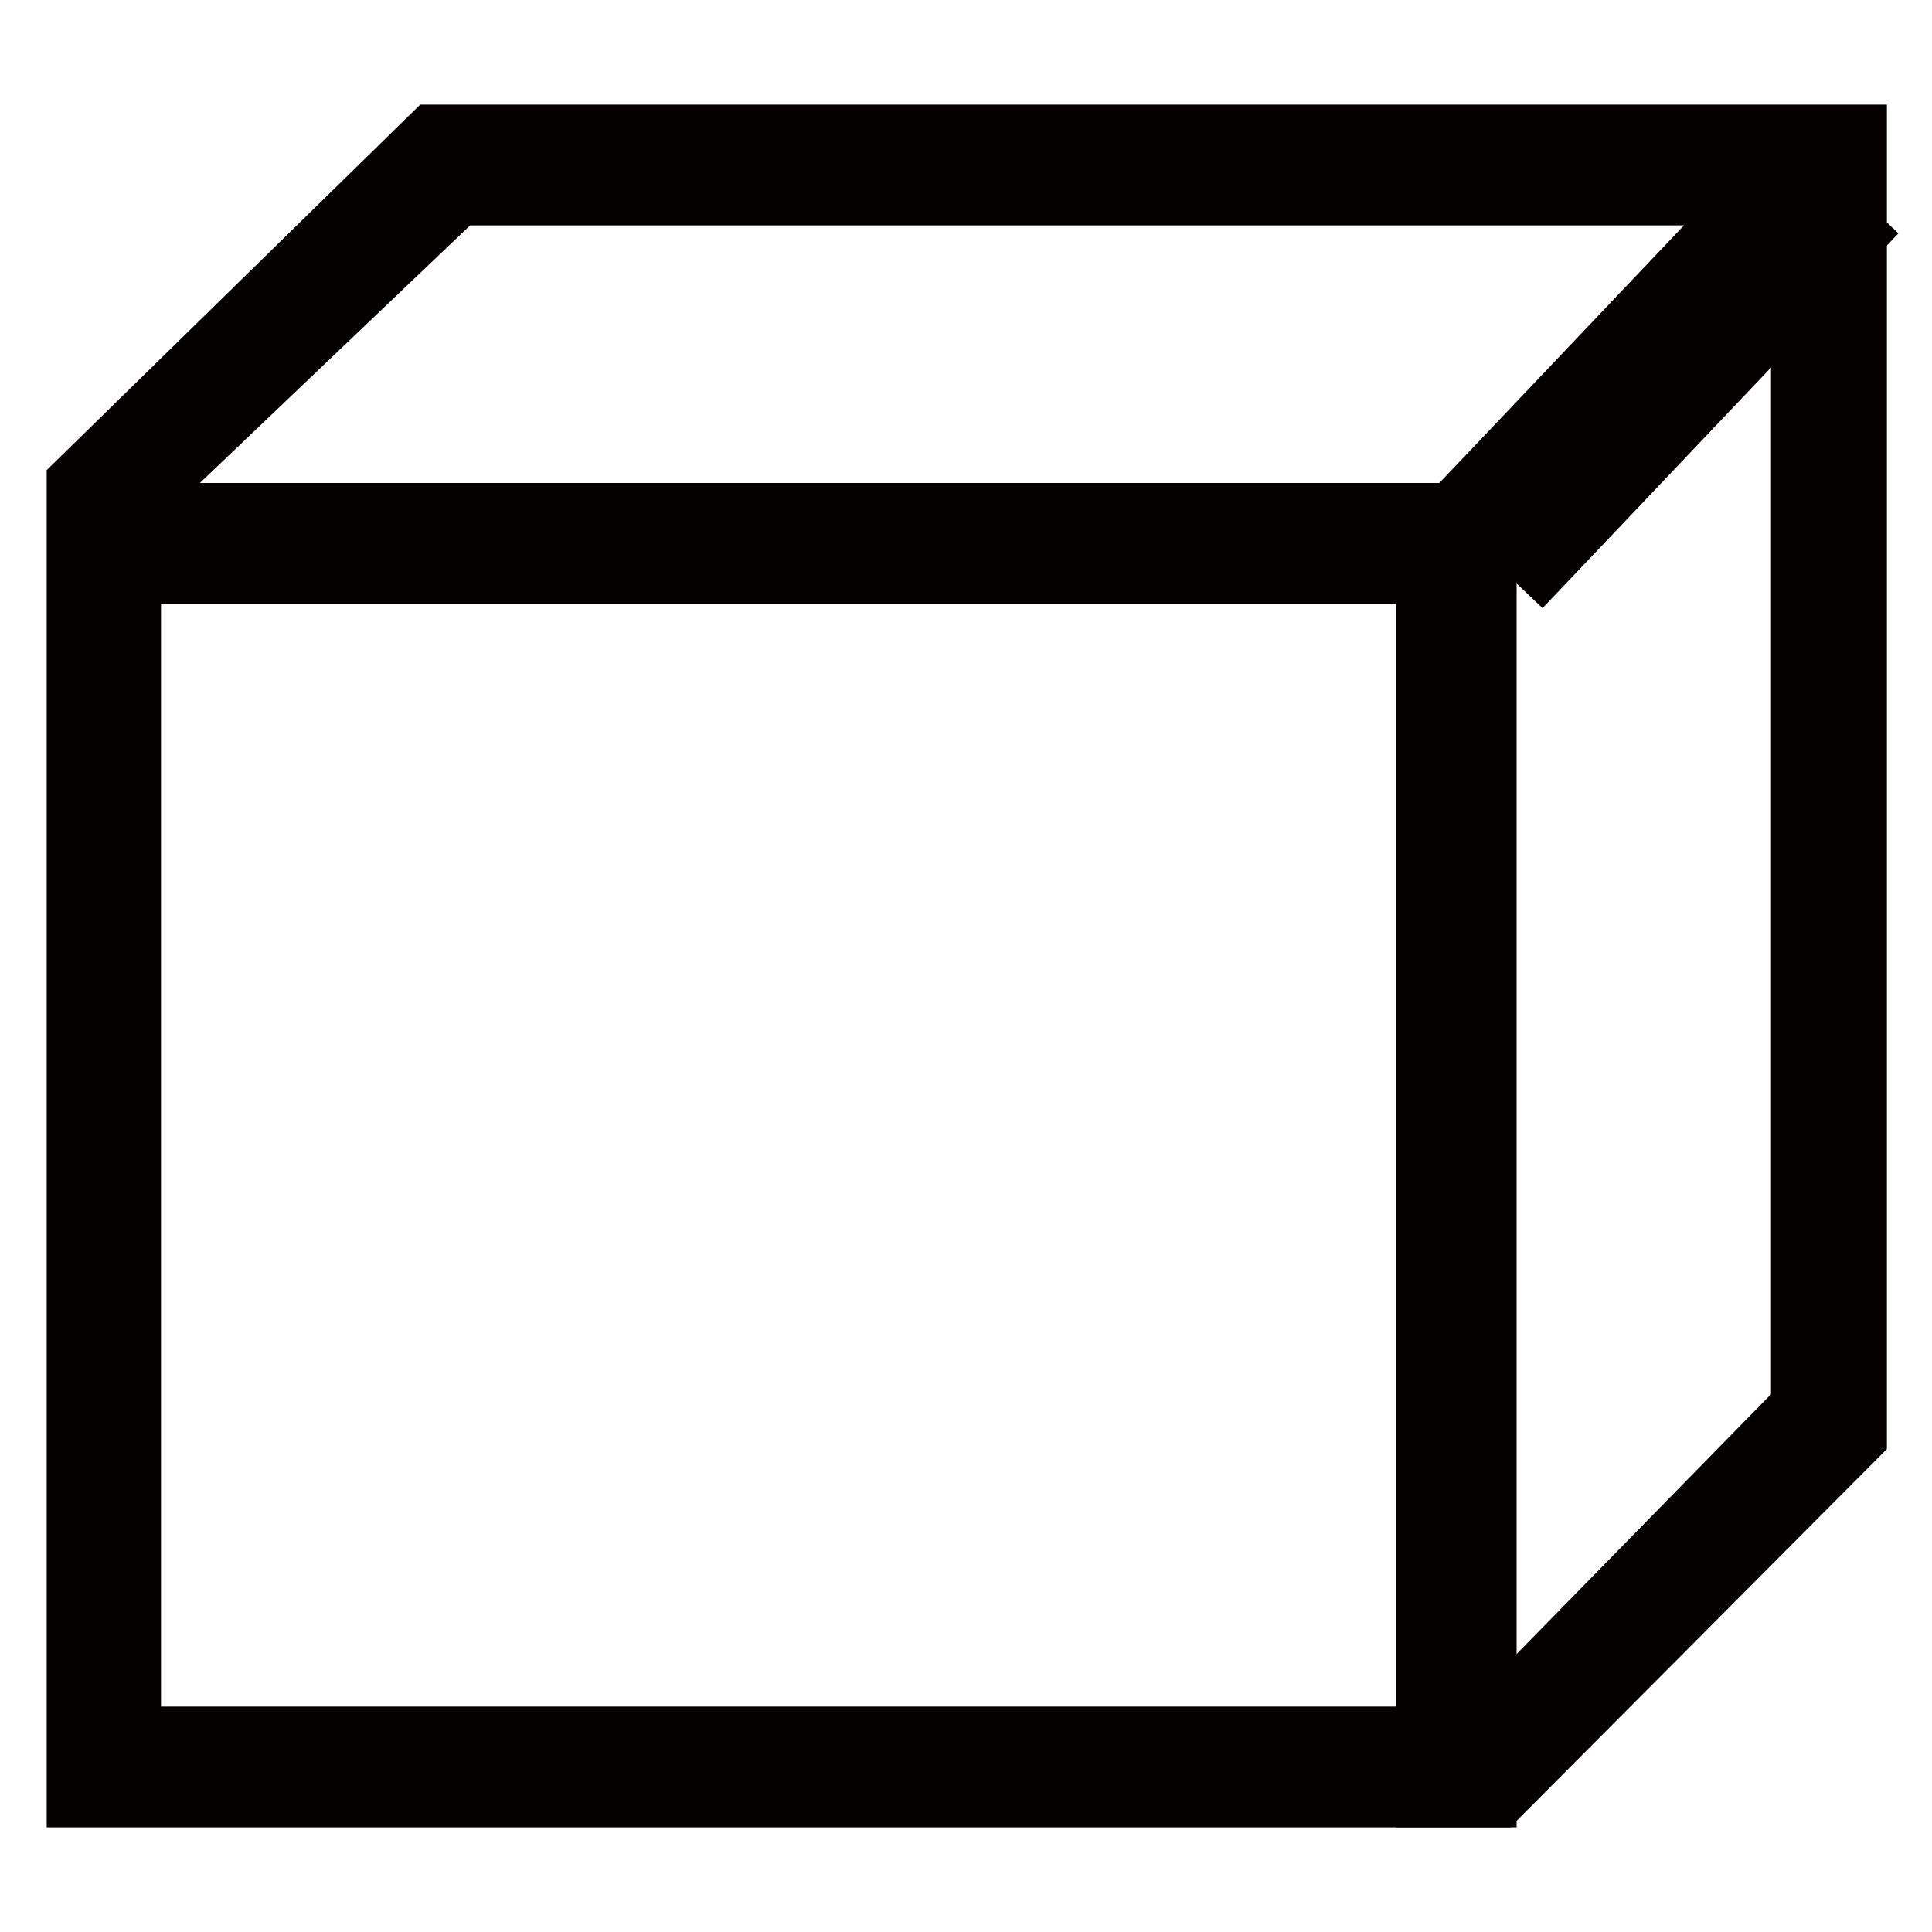 <?xml version="1.0" encoding="UTF-8"?>
<svg width="12px" height="12px" viewBox="0 0 12 12" version="1.1" xmlns="http://www.w3.org/2000/svg" xmlns:xlink="http://www.w3.org/1999/xlink">
    <!-- Generator: Sketch 63 (92445) - https://sketch.com -->
    <title>node</title>
    <desc>Created with Sketch.</desc>
    <g id="页面-1" stroke="none" stroke-width="1" fill="none" fill-rule="evenodd">
        <g id="画板" transform="translate(-46, -133)" fill="#040000" fill-rule="nonzero">
            <g id="node" transform="translate(46, 133)">
                <path d="M11,1.4 L11,8.66 L9.1,10.6 L1,10.6 L1,3.23 L2.92,1.4 L11,1.4 M11.75,0.65 L2.61,0.65 L0.29,2.92 L0.29,11.35 L9.38,11.35 L11.72,9 L11.72,0.65 L11.75,0.65 Z" id="形状"></path>
                <polygon id="路径" points="9.42 11.35 8.67 11.35 8.67 3.75 0.71 3.75 0.71 3 9.42 3"></polygon>
                <rect id="矩形" transform="translate(10.233, 2.183) rotate(-46.48) translate(-10.233, -2.183) " x="8.628" y="1.808" width="3.21" height="1"></rect>
            </g>
        </g>
    </g>
</svg>